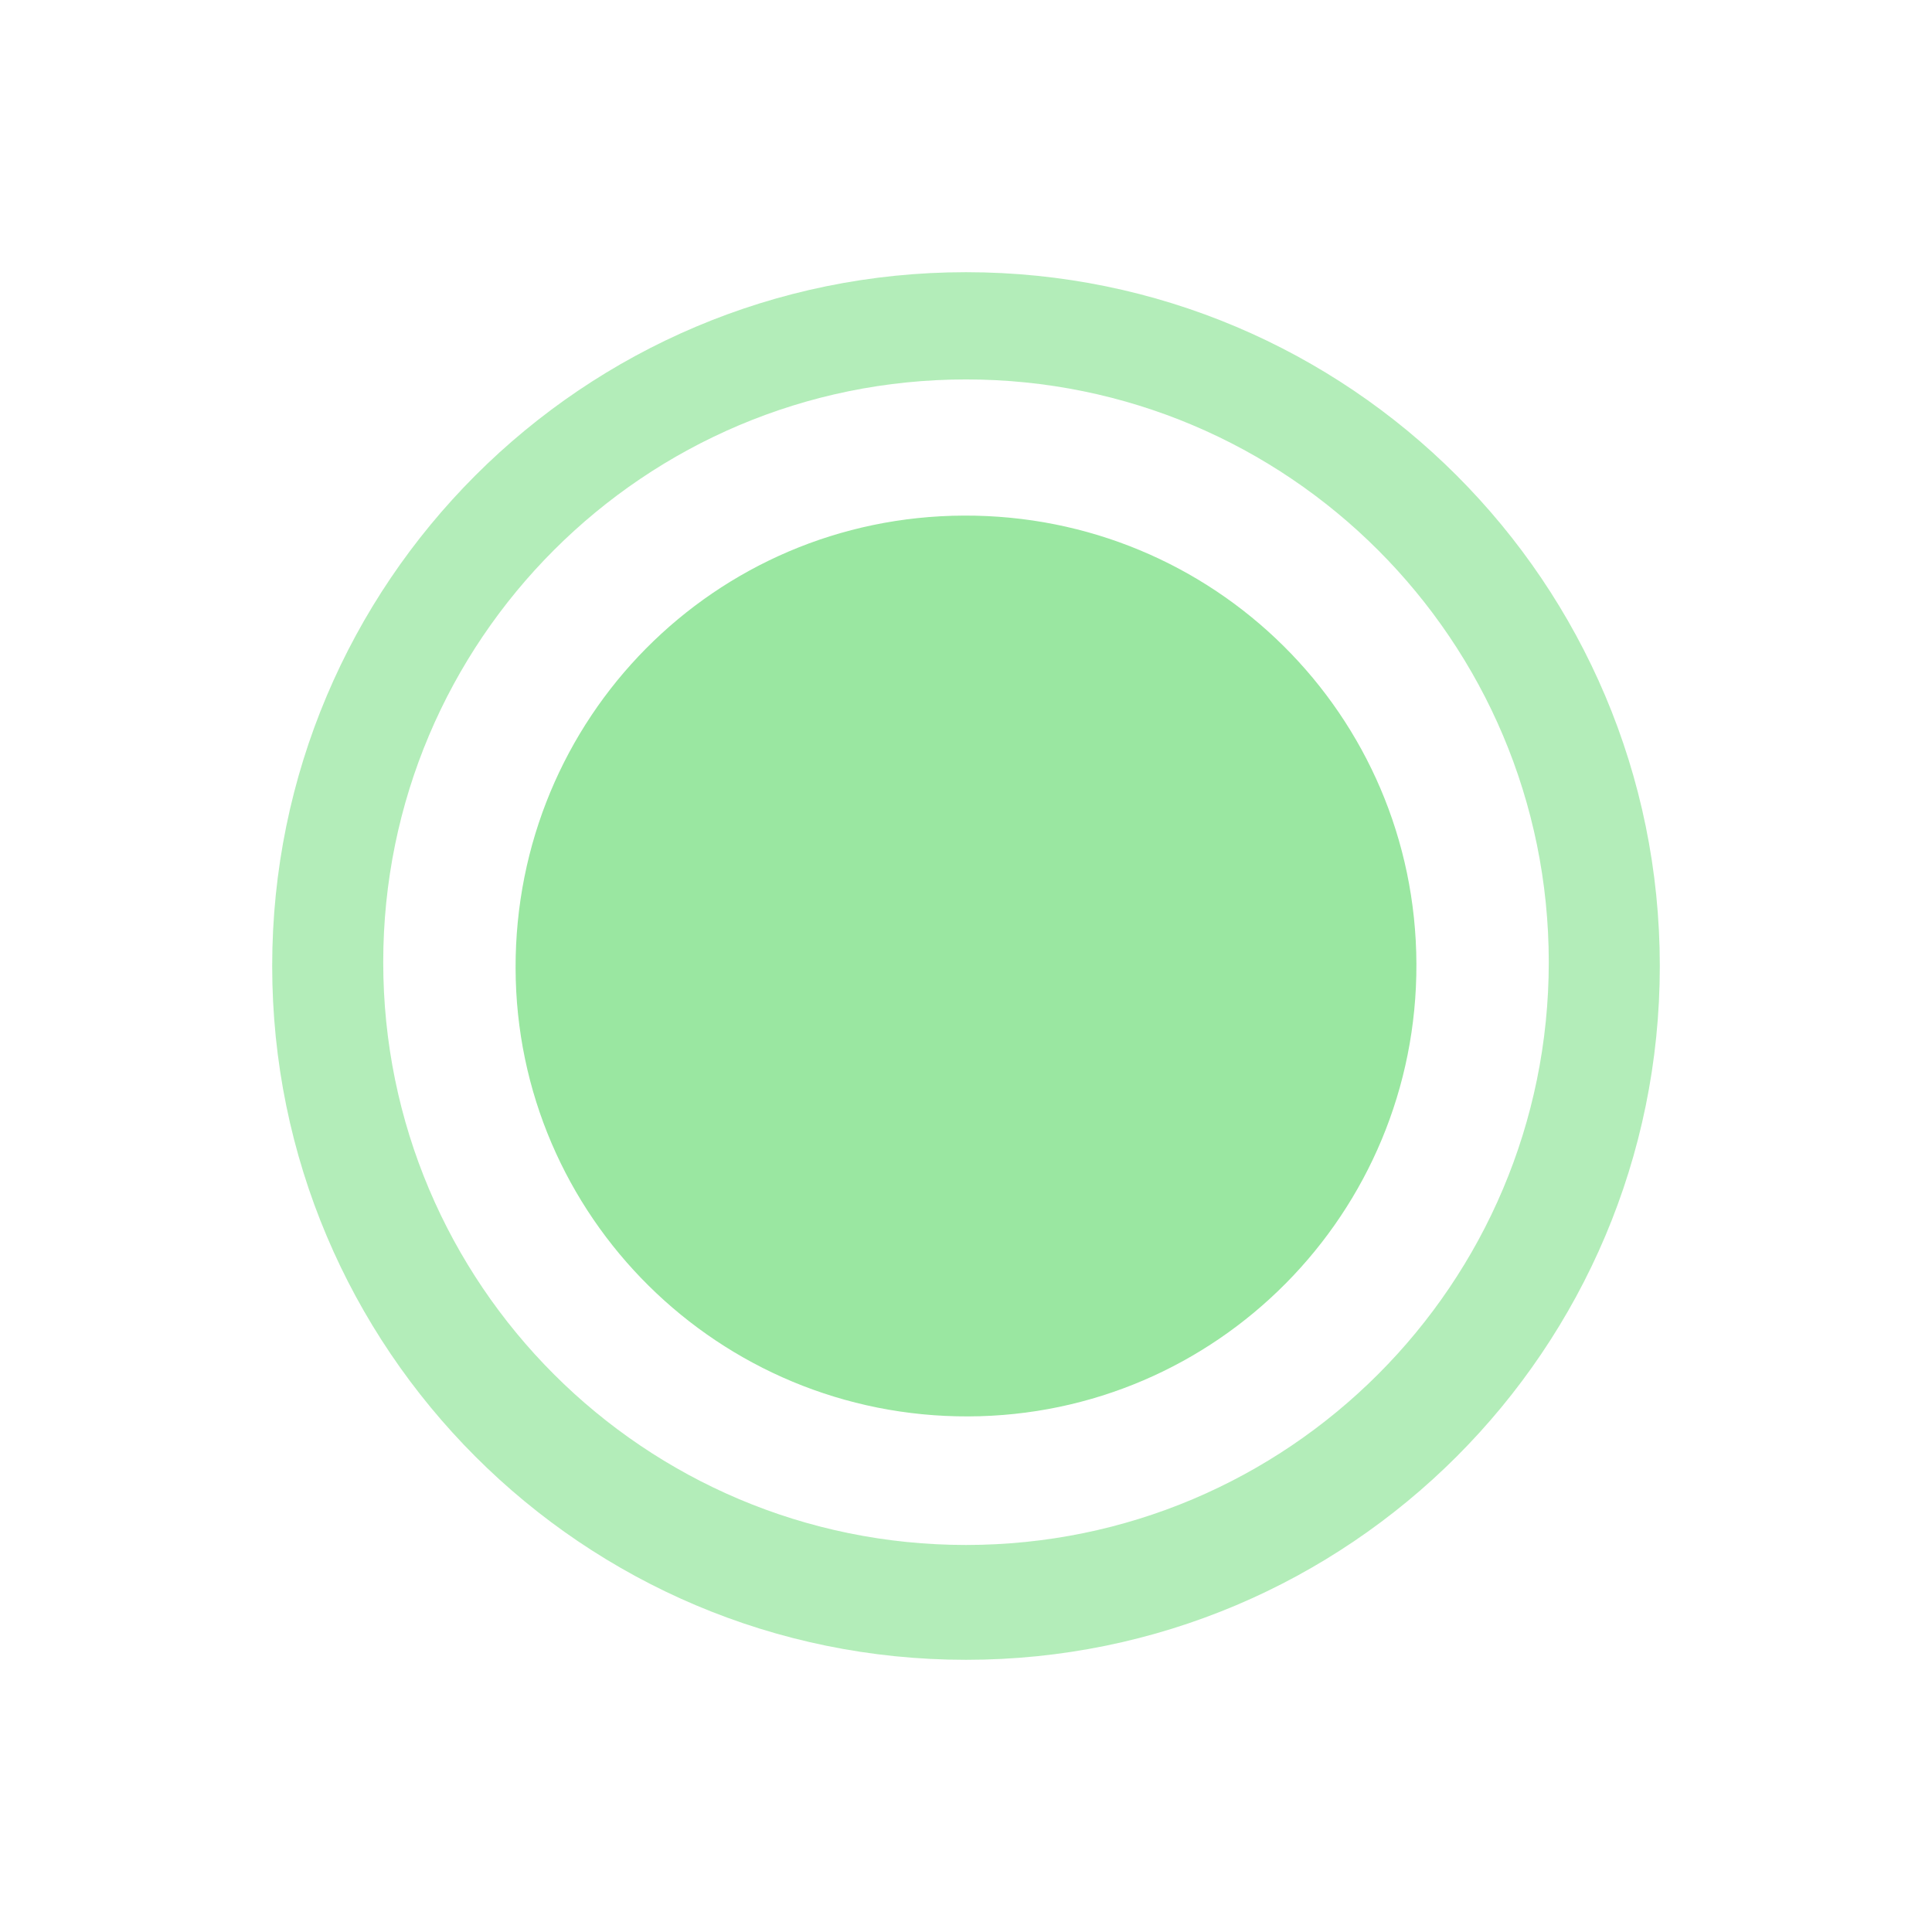 <svg xmlns="http://www.w3.org/2000/svg" xmlns:svg="http://www.w3.org/2000/svg" id="Layer_1" width="500" height="500" x="0" y="0" enable-background="new 0 0 500 500" version="1.1" viewBox="0 0 500 500" xml:space="preserve"><g id="g4" style="fill:#78de82;fill-opacity:1"><path id="path2" fill="#78de82" d="M366.566,249.441c0.229,64.494-51.64,116.898-115.929,117.123 c-64.571,0.227-117.042-51.708-117.203-116.005c-0.162-64.701,51.523-116.88,116.016-117.124 C314.081,133.191,366.336,184.951,366.566,249.441z" enable-background="new" opacity=".75" style="fill:#78de82;fill-opacity:1"/></g><path id="path6" fill="#78de82" d="M250,70.443c-99.165,0-179.557,80.392-179.557,179.557 S150.835,429.557,250,429.557S429.557,349.165,429.557,250S349.165,70.443,250,70.443z M250,399.837 c-83.303,0-150.82-67.518-150.82-150.82S166.697,98.196,250,98.196s150.82,67.528,150.82,150.82S333.303,399.837,250,399.837z" enable-background="new" opacity=".75" style="fill:#78de82;fill-opacity:.749"/></svg>